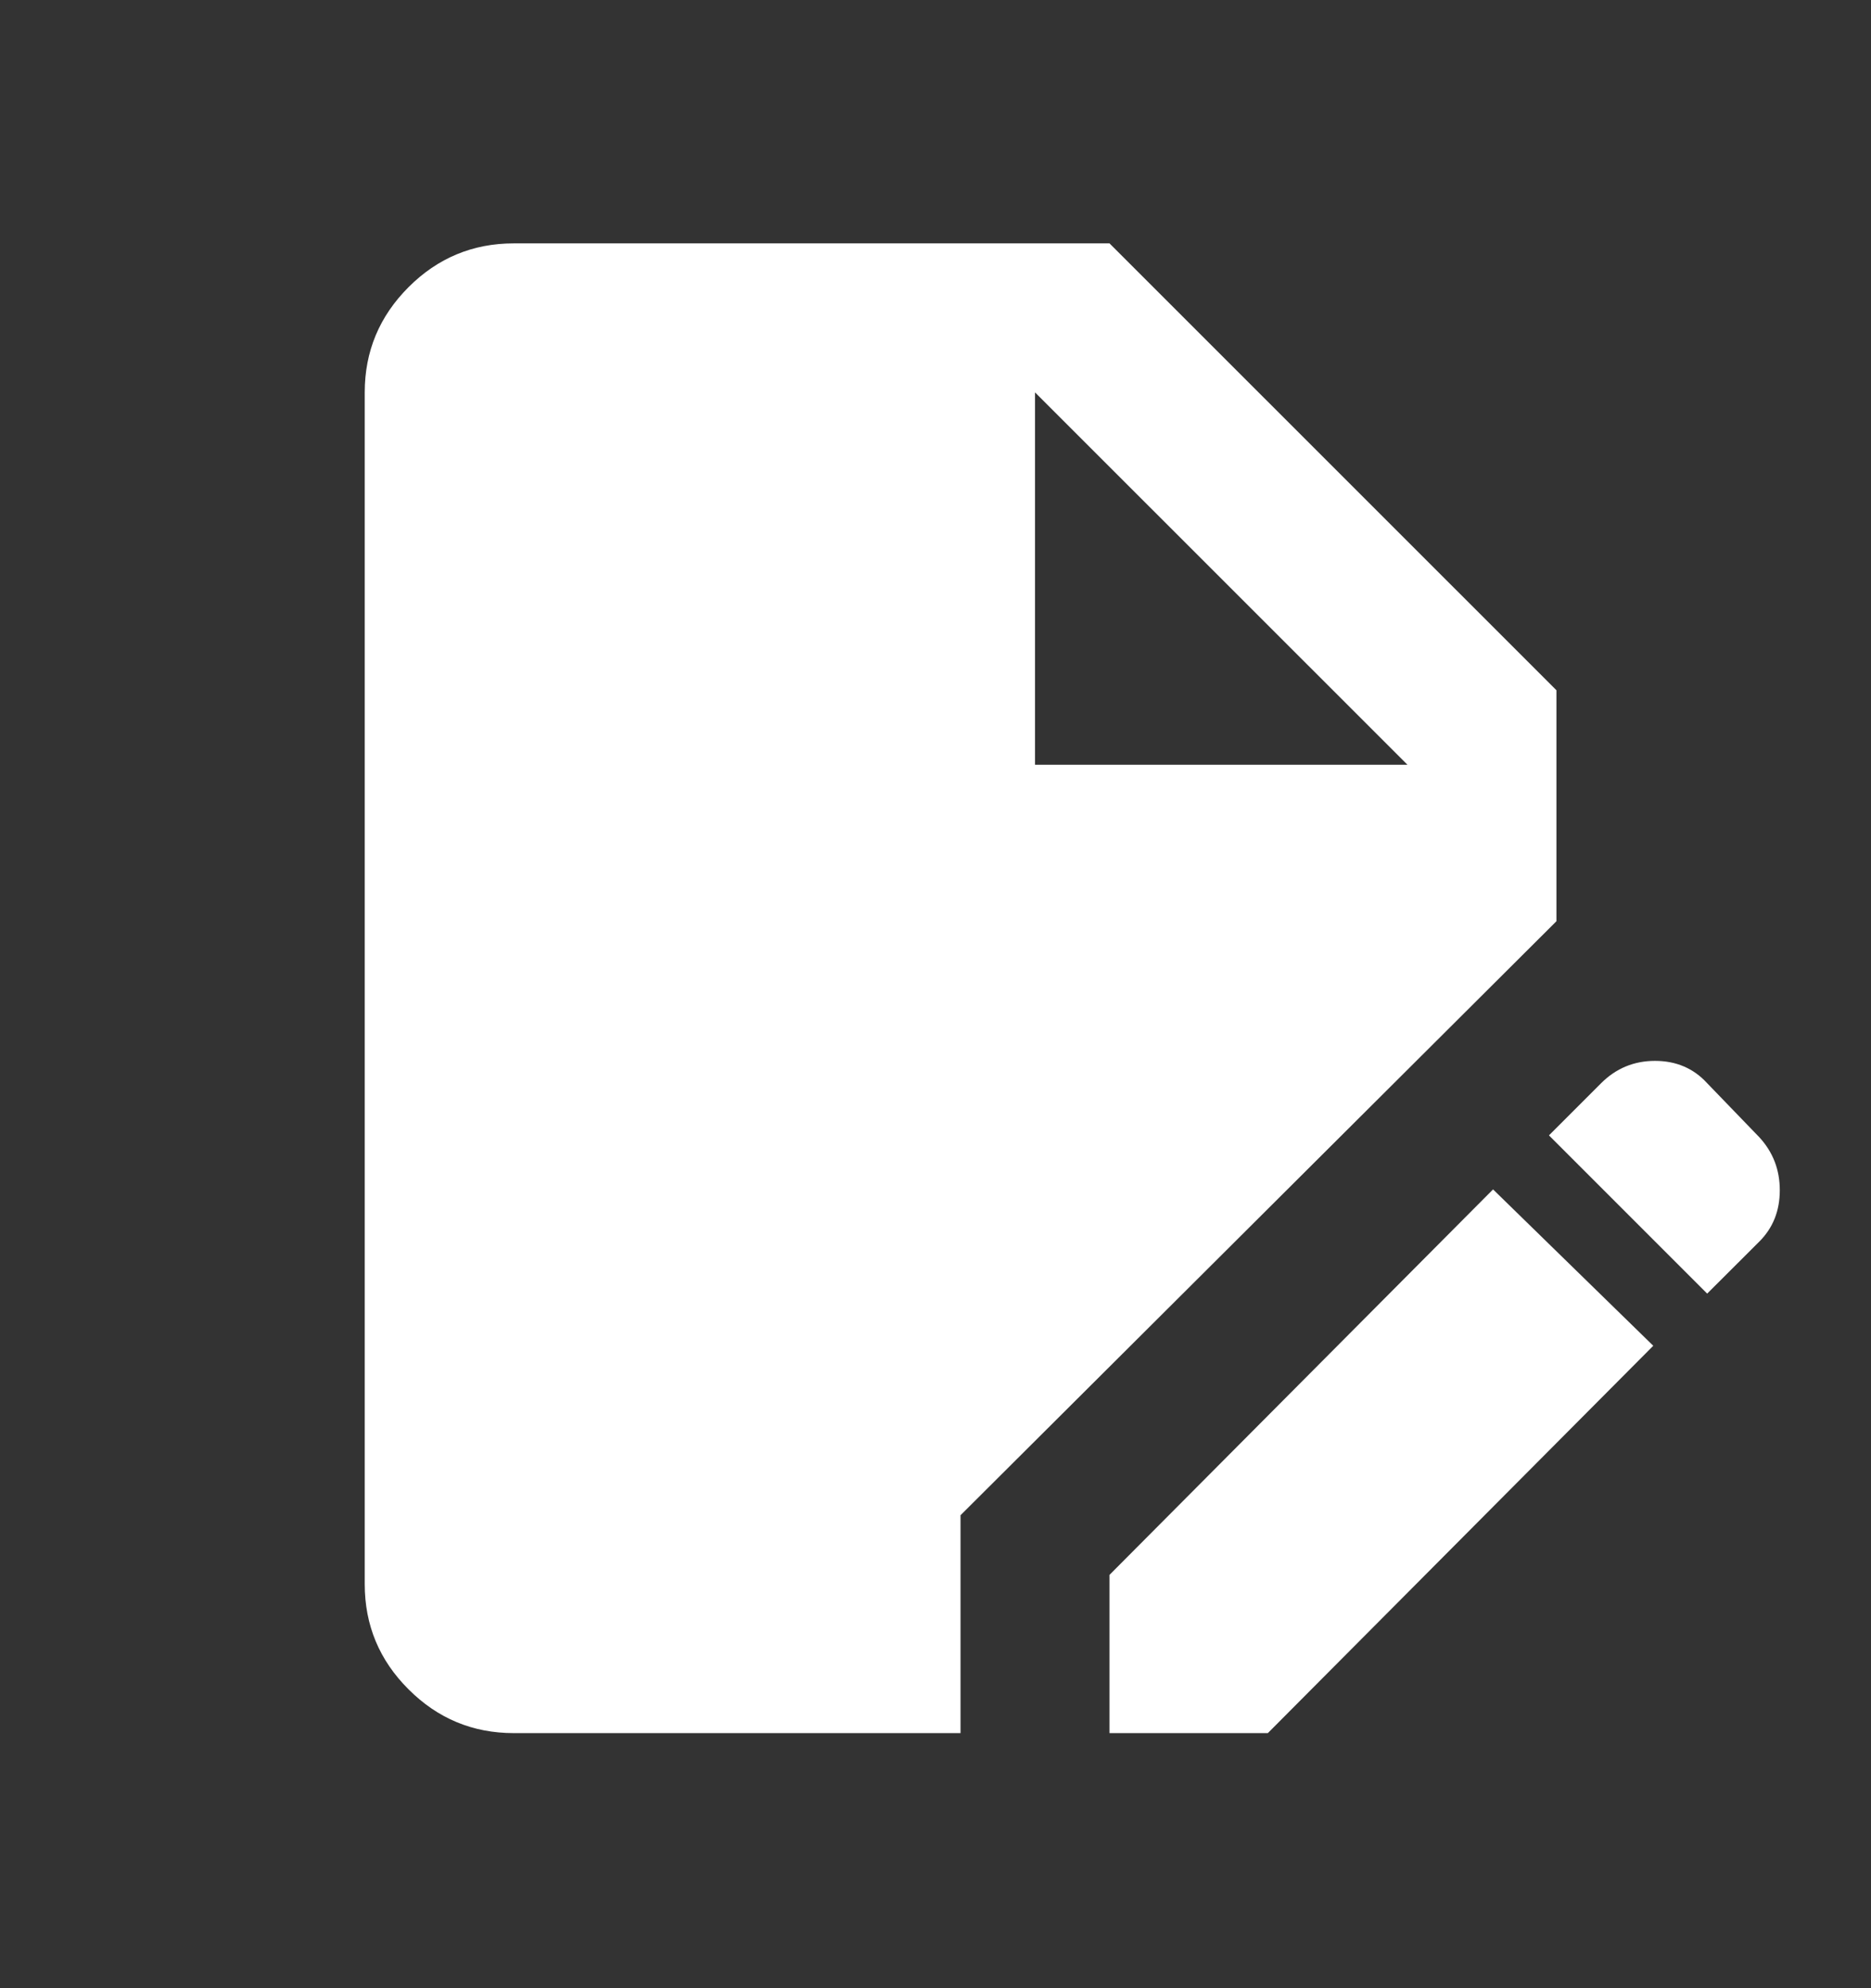 <svg width="16" height="17" viewBox="0 0 16 17" fill="none" xmlns="http://www.w3.org/2000/svg">
<rect x="0" y="0" width="16" height="17" fill="#333333" stroke="none"/>
<g clip-path="url(#clip0_66_18118)">
<path d="M4.393 14.819C4.043 14.819 3.743 14.694 3.494 14.445C3.244 14.196 3.119 13.896 3.119 13.545V3.355C3.119 3.005 3.244 2.705 3.494 2.455C3.743 2.206 4.043 2.081 4.393 2.081H9.488L13.31 5.902V7.877L8.214 12.956V14.819H4.393ZM9.488 14.819V13.466L12.768 10.17L14.138 11.507L10.842 14.819H9.488ZM14.599 11.061L13.246 9.708L13.692 9.262C13.819 9.135 13.973 9.071 14.153 9.071C14.334 9.071 14.483 9.135 14.599 9.262L15.045 9.724C15.162 9.851 15.22 10.002 15.22 10.177C15.22 10.353 15.162 10.499 15.045 10.616L14.599 11.061ZM8.851 6.539H12.036L8.851 3.355V6.539Z" fill="white"/>
</g>
<defs>
<clipPath id="clip0_66_18118">
<rect width="15.286" height="15.286" fill="white" transform="translate(0.571 0.807)"/>
</clipPath>
</defs>
</svg>
